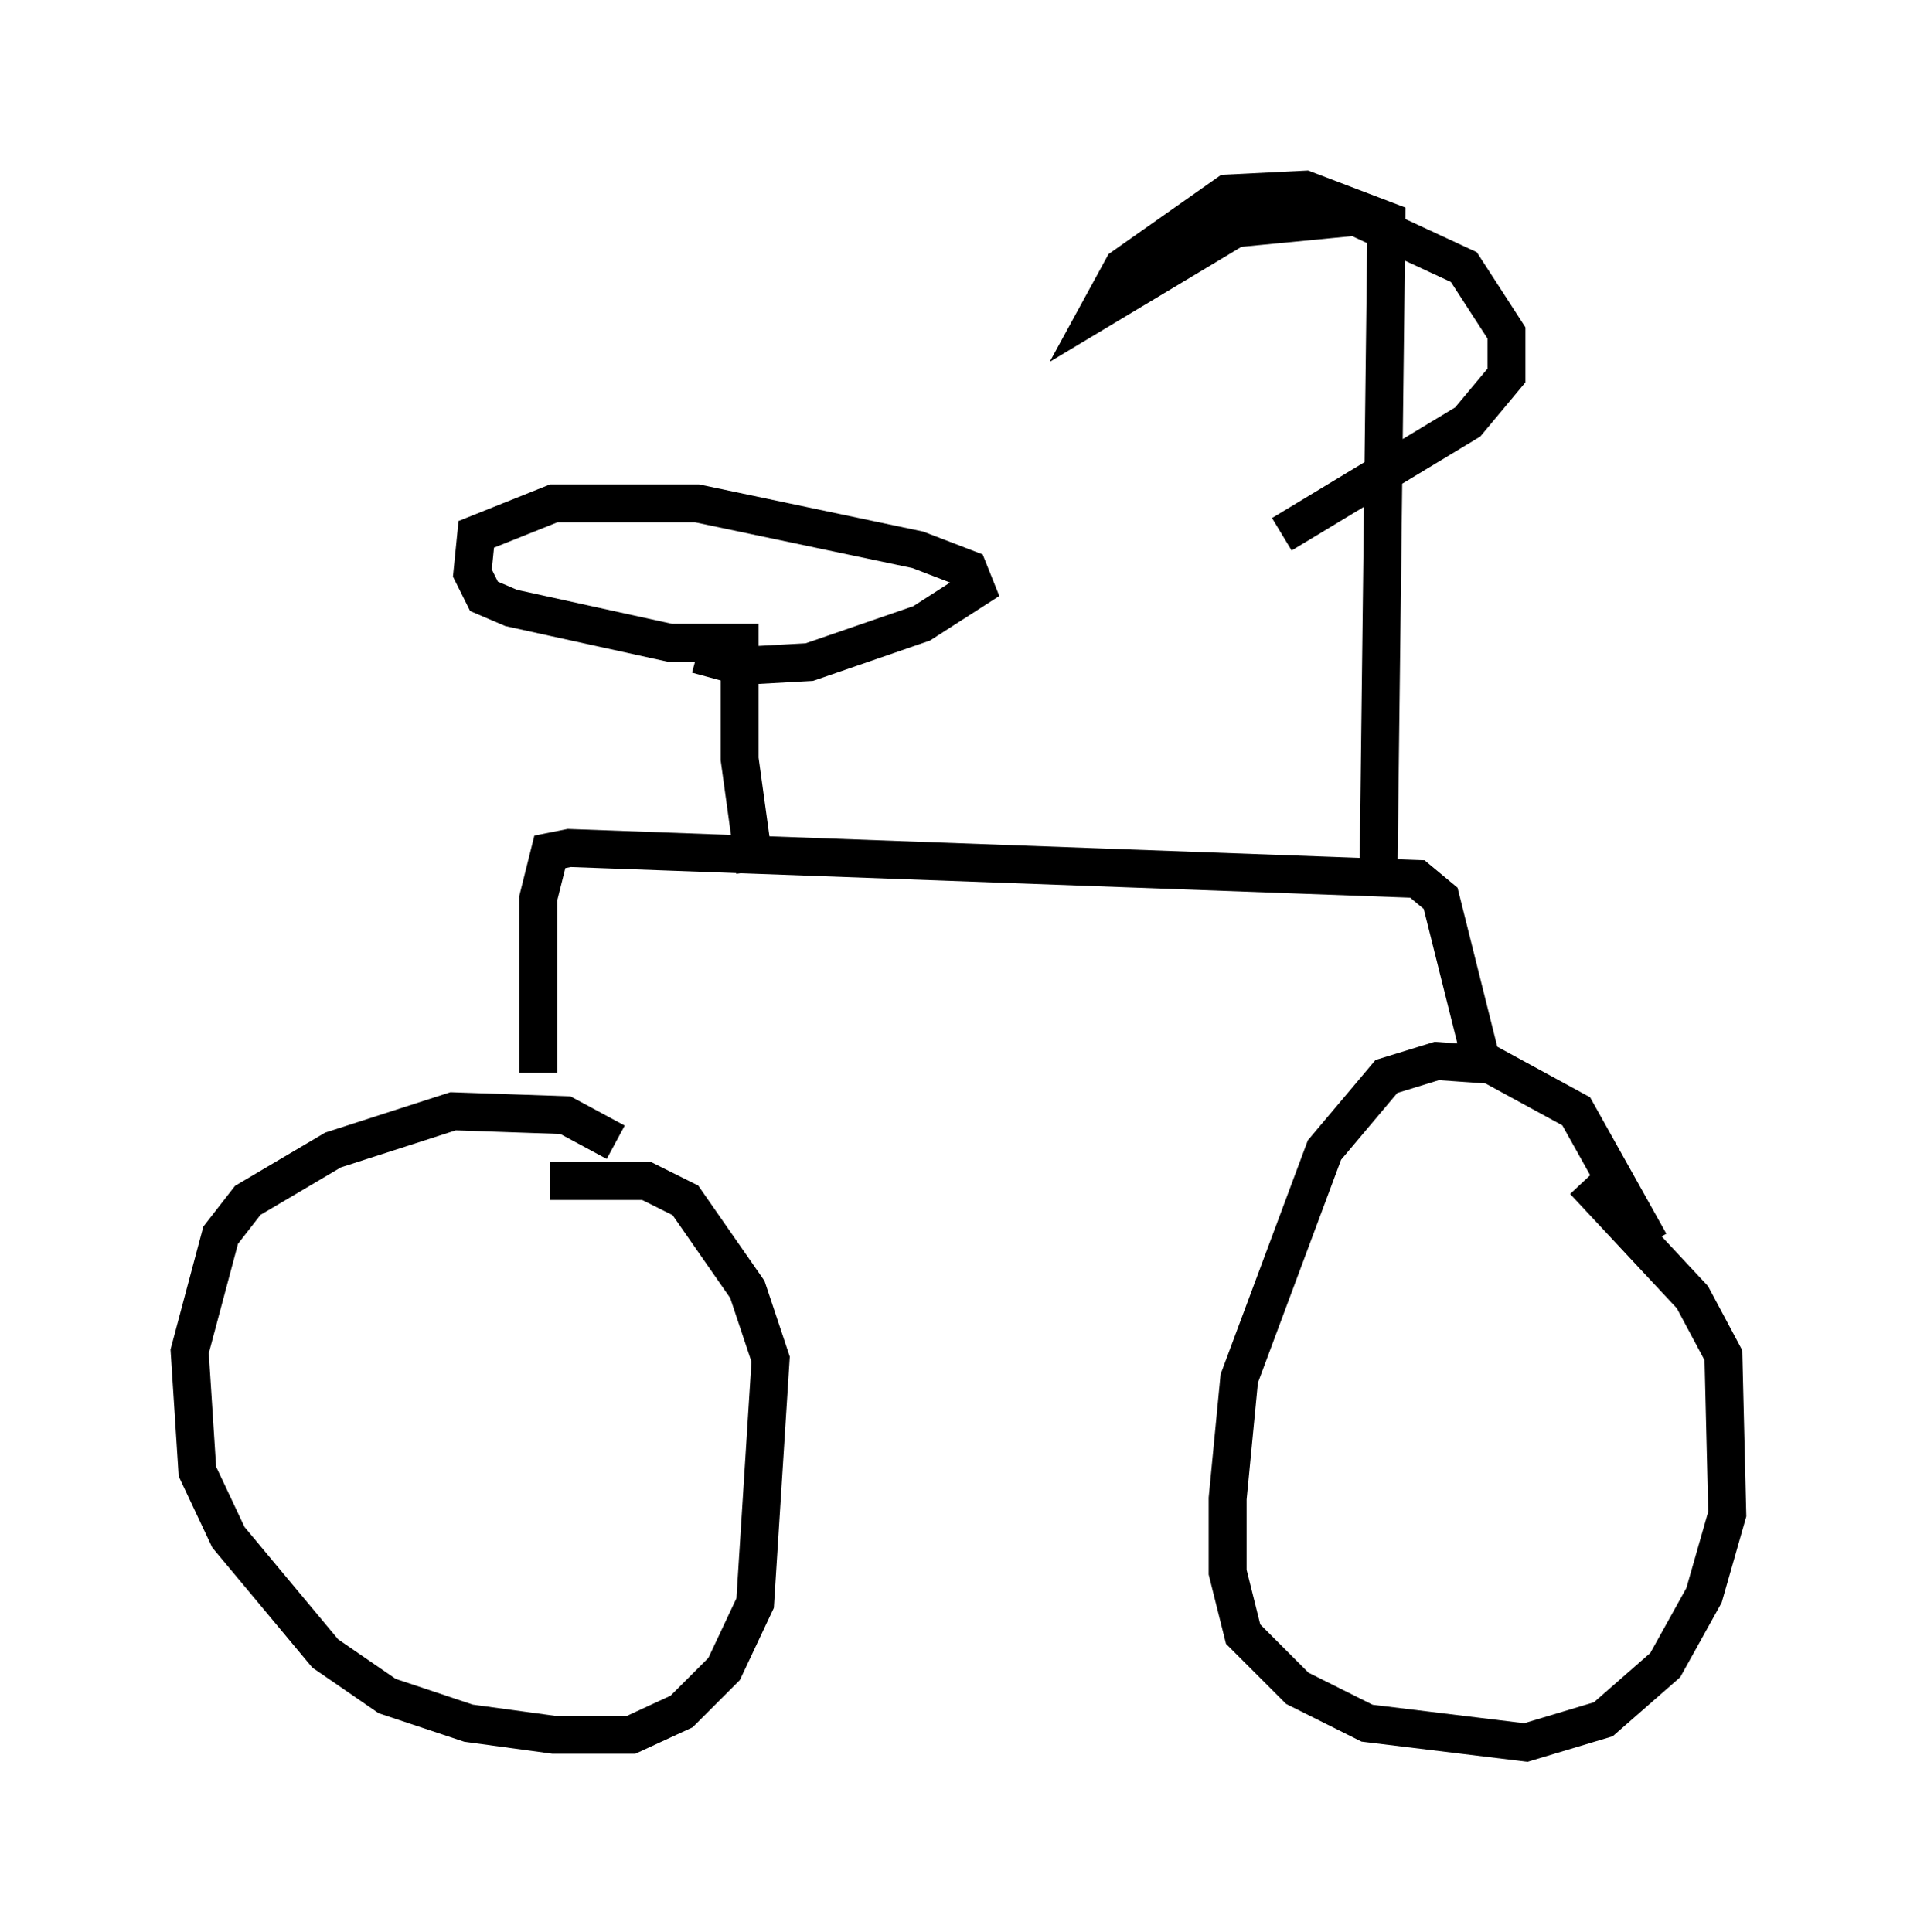 <?xml version="1.0" encoding="utf-8" ?>
<svg baseProfile="full" height="50.936" version="1.1" width="50.528" xmlns="http://www.w3.org/2000/svg" xmlns:ev="http://www.w3.org/2001/xml-events" xmlns:xlink="http://www.w3.org/1999/xlink"><defs /><rect fill="white" height="50.936" width="50.528" x="0" y="0" /><path d="M16.944, 31.134 m-0.715, -1.021 l-1.327, -0.715 -2.96, -0.102 l-3.165, 1.021 -2.246, 1.327 l-0.715, 0.919 -0.817, 3.063 l0.204, 3.165 0.817, 1.735 l2.552, 3.063 1.633, 1.123 l2.144, 0.715 2.246, 0.306 l2.042, 0.0 1.327, -0.613 l1.123, -1.123 0.817, -1.735 l0.408, -6.431 -0.613, -1.838 l-1.633, -2.348 -1.021, -0.51 l-2.552, 0.0 m28.992, 1.633 l-1.94, -3.471 -2.246, -1.225 l-1.429, -0.102 -1.327, 0.408 l-1.633, 1.94 -2.246, 6.023 l-0.306, 3.165 0.0, 1.94 l0.408, 1.633 1.429, 1.429 l1.838, 0.919 4.185, 0.51 l2.042, -0.613 1.633, -1.429 l1.021, -1.838 0.613, -2.144 l-0.102, -4.185 -0.817, -1.531 l-2.858, -3.063 m-27.563, -2.858 l0.0, -4.594 0.306, -1.225 l0.51, -0.102 22.356, 0.817 l0.613, 0.51 1.123, 4.492 m-19.192, -5.206 l-0.408, -2.96 0.0, -3.063 l-1.838, 0.0 -4.185, -0.919 l-0.715, -0.306 -0.306, -0.613 l0.102, -1.021 2.042, -0.817 l3.777, 0.0 5.819, 1.225 l1.327, 0.51 0.204, 0.51 l-1.429, 0.919 -2.96, 1.021 l-1.838, 0.102 -1.123, -0.306 m17.967, 5.41 l0.204, -16.844 -2.144, -0.817 l-2.042, 0.102 -2.756, 1.94 l-0.613, 1.123 3.573, -2.144 l3.165, -0.306 2.858, 1.327 l1.123, 1.735 0.0, 1.123 l-1.021, 1.225 -4.9, 2.96 " fill="none" stroke="black" stroke-width="1" /></svg>